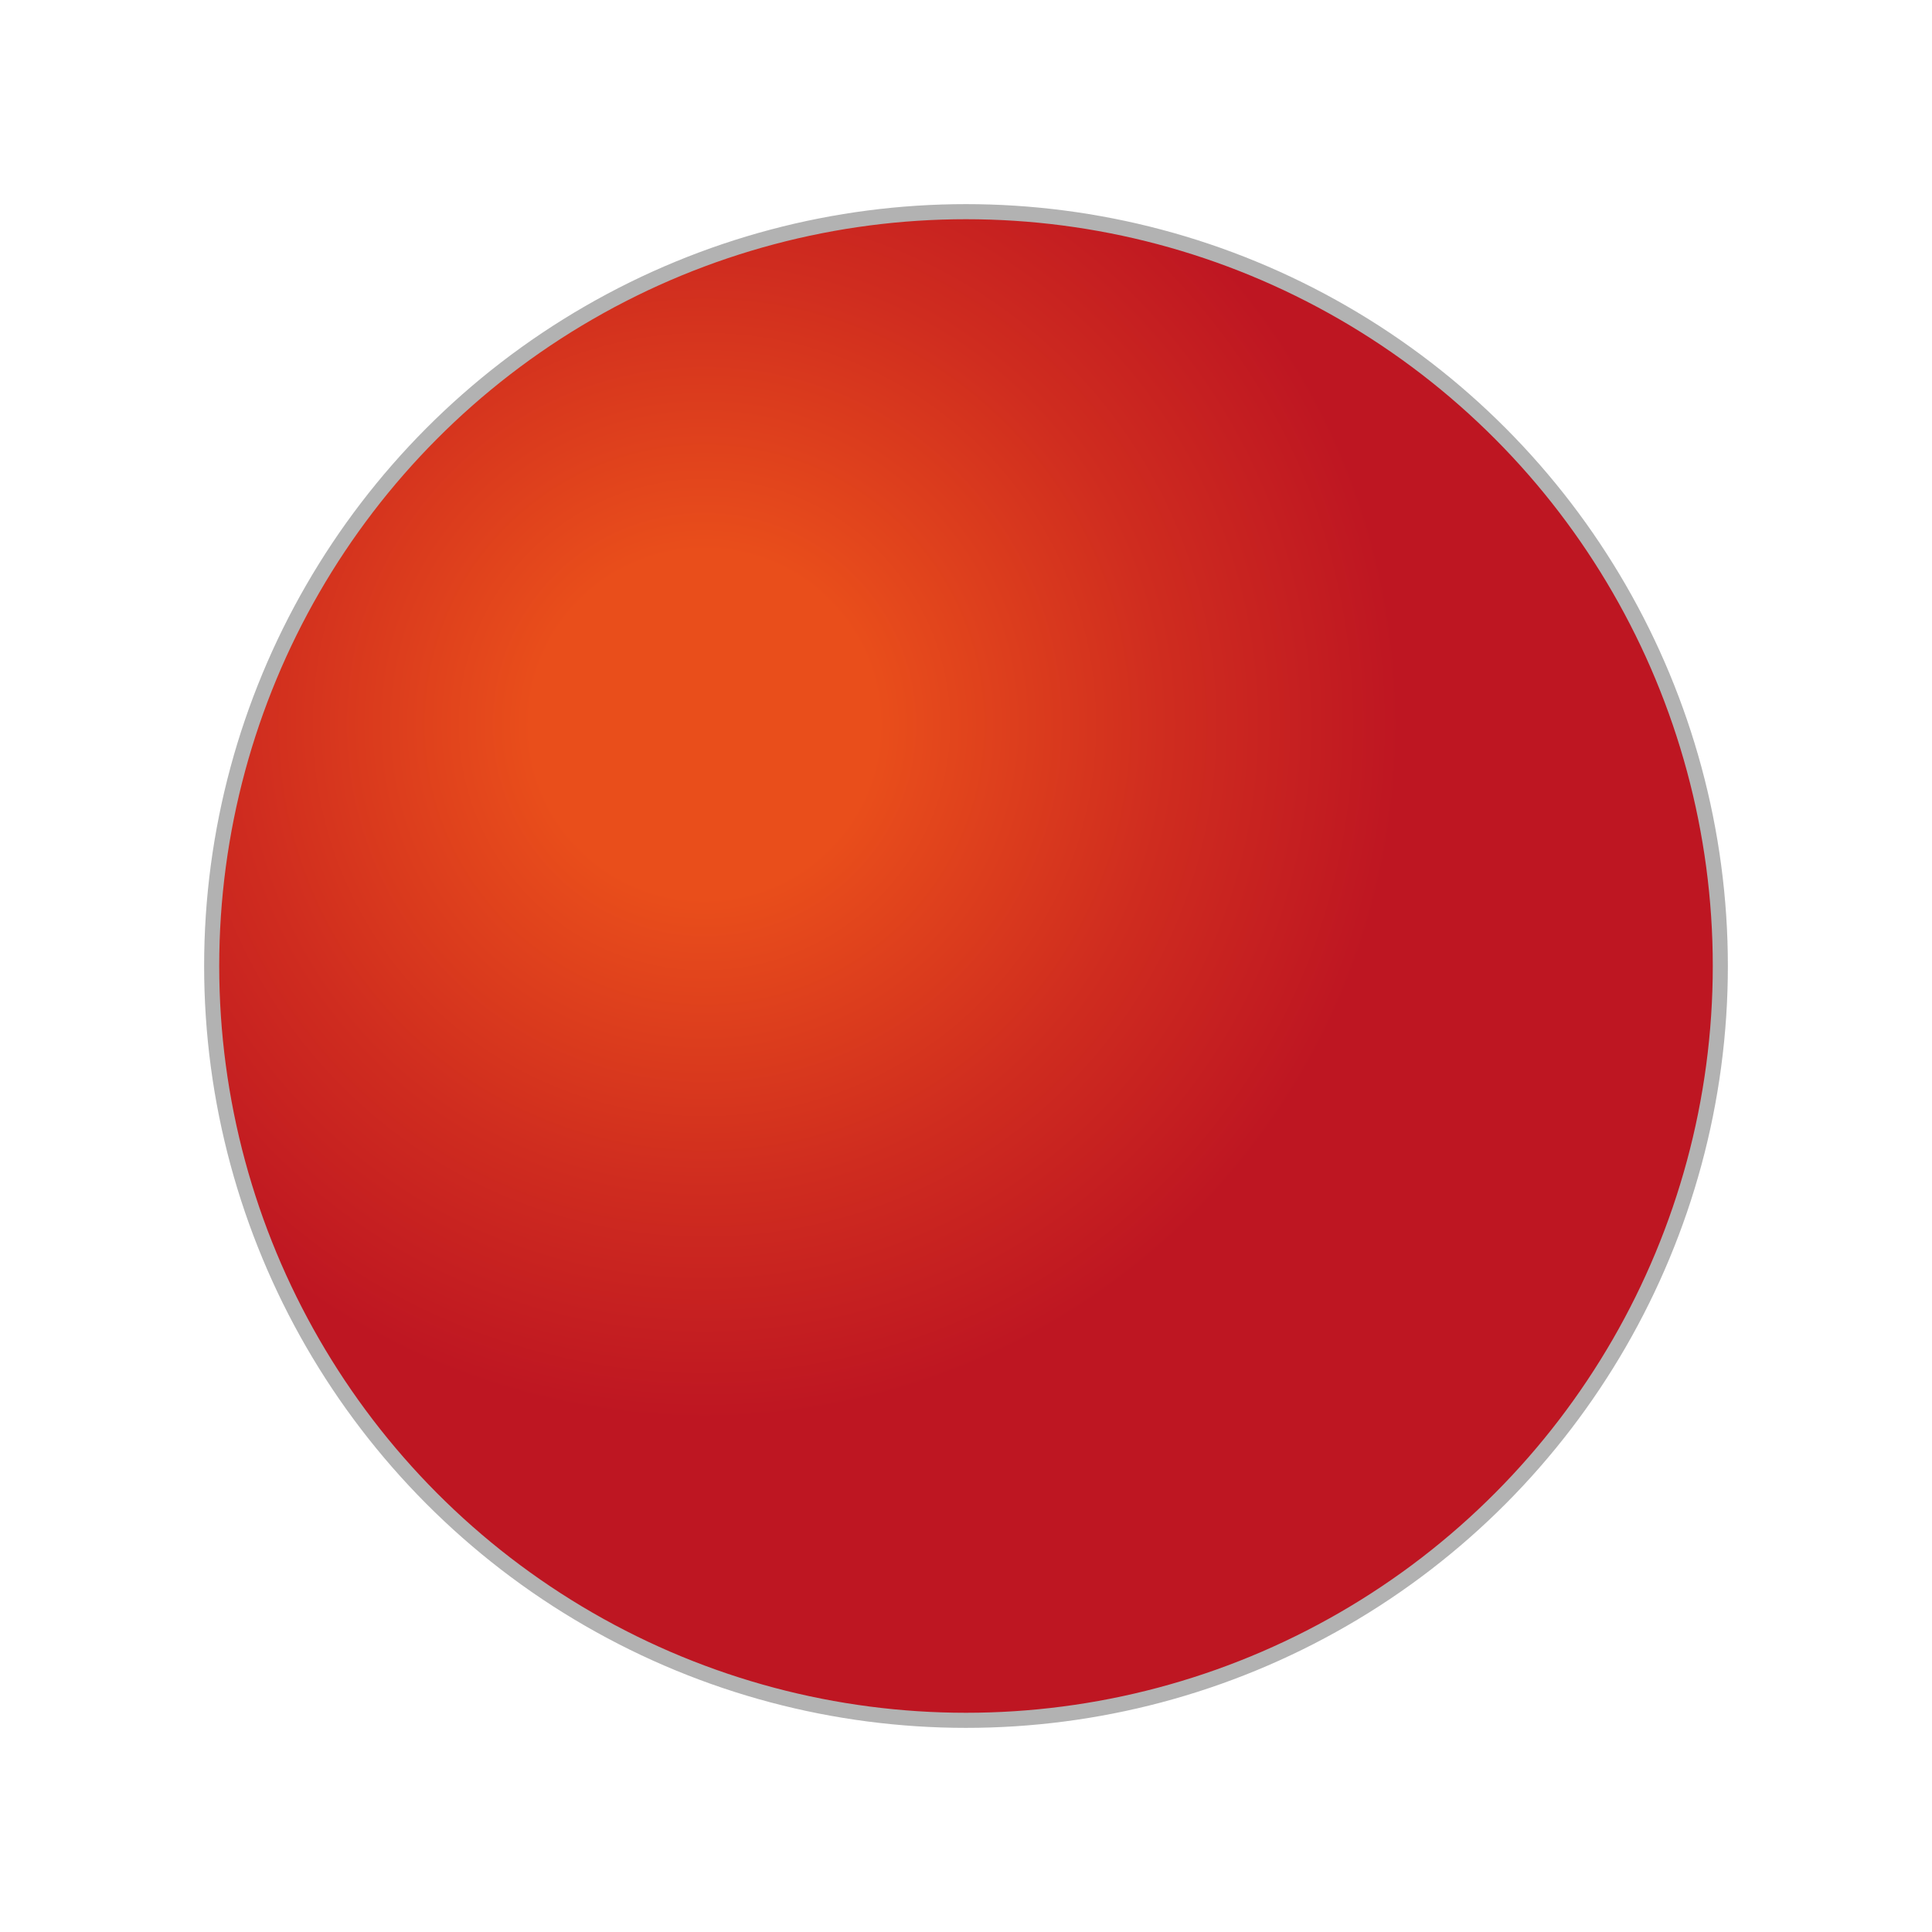 <?xml version="1.0" encoding="utf-8"?>
<!-- Generator: Adobe Illustrator 15.0.0, SVG Export Plug-In . SVG Version: 6.00 Build 0)  -->
<!DOCTYPE svg PUBLIC "-//W3C//DTD SVG 1.1//EN" "http://www.w3.org/Graphics/SVG/1.1/DTD/svg11.dtd">
<svg version="1.1" id="Layer_1" xmlns="http://www.w3.org/2000/svg" xmlns:xlink="http://www.w3.org/1999/xlink" x="0px" y="0px"
	 width="32px" height="32px" viewBox="0 0 32 32" enable-background="new 0 0 32 32" xml:space="preserve">
<radialGradient id="SVGID_1_" cx="11.667" cy="12" r="12.494" gradientUnits="userSpaceOnUse">
	<stop  offset="0.229" style="stop-color:#E94E1B"/>
	<stop  offset="0.616" style="stop-color:#CF2C1F"/>
	<stop  offset="0.923" style="stop-color:#BE1622"/>
</radialGradient>
<circle fill="url(#SVGID_1_)" stroke="#B2B2B2" stroke-width="0.25" stroke-linejoin="round" stroke-miterlimit="10" cx="16" cy="16" r="12.494"/>
</svg>
